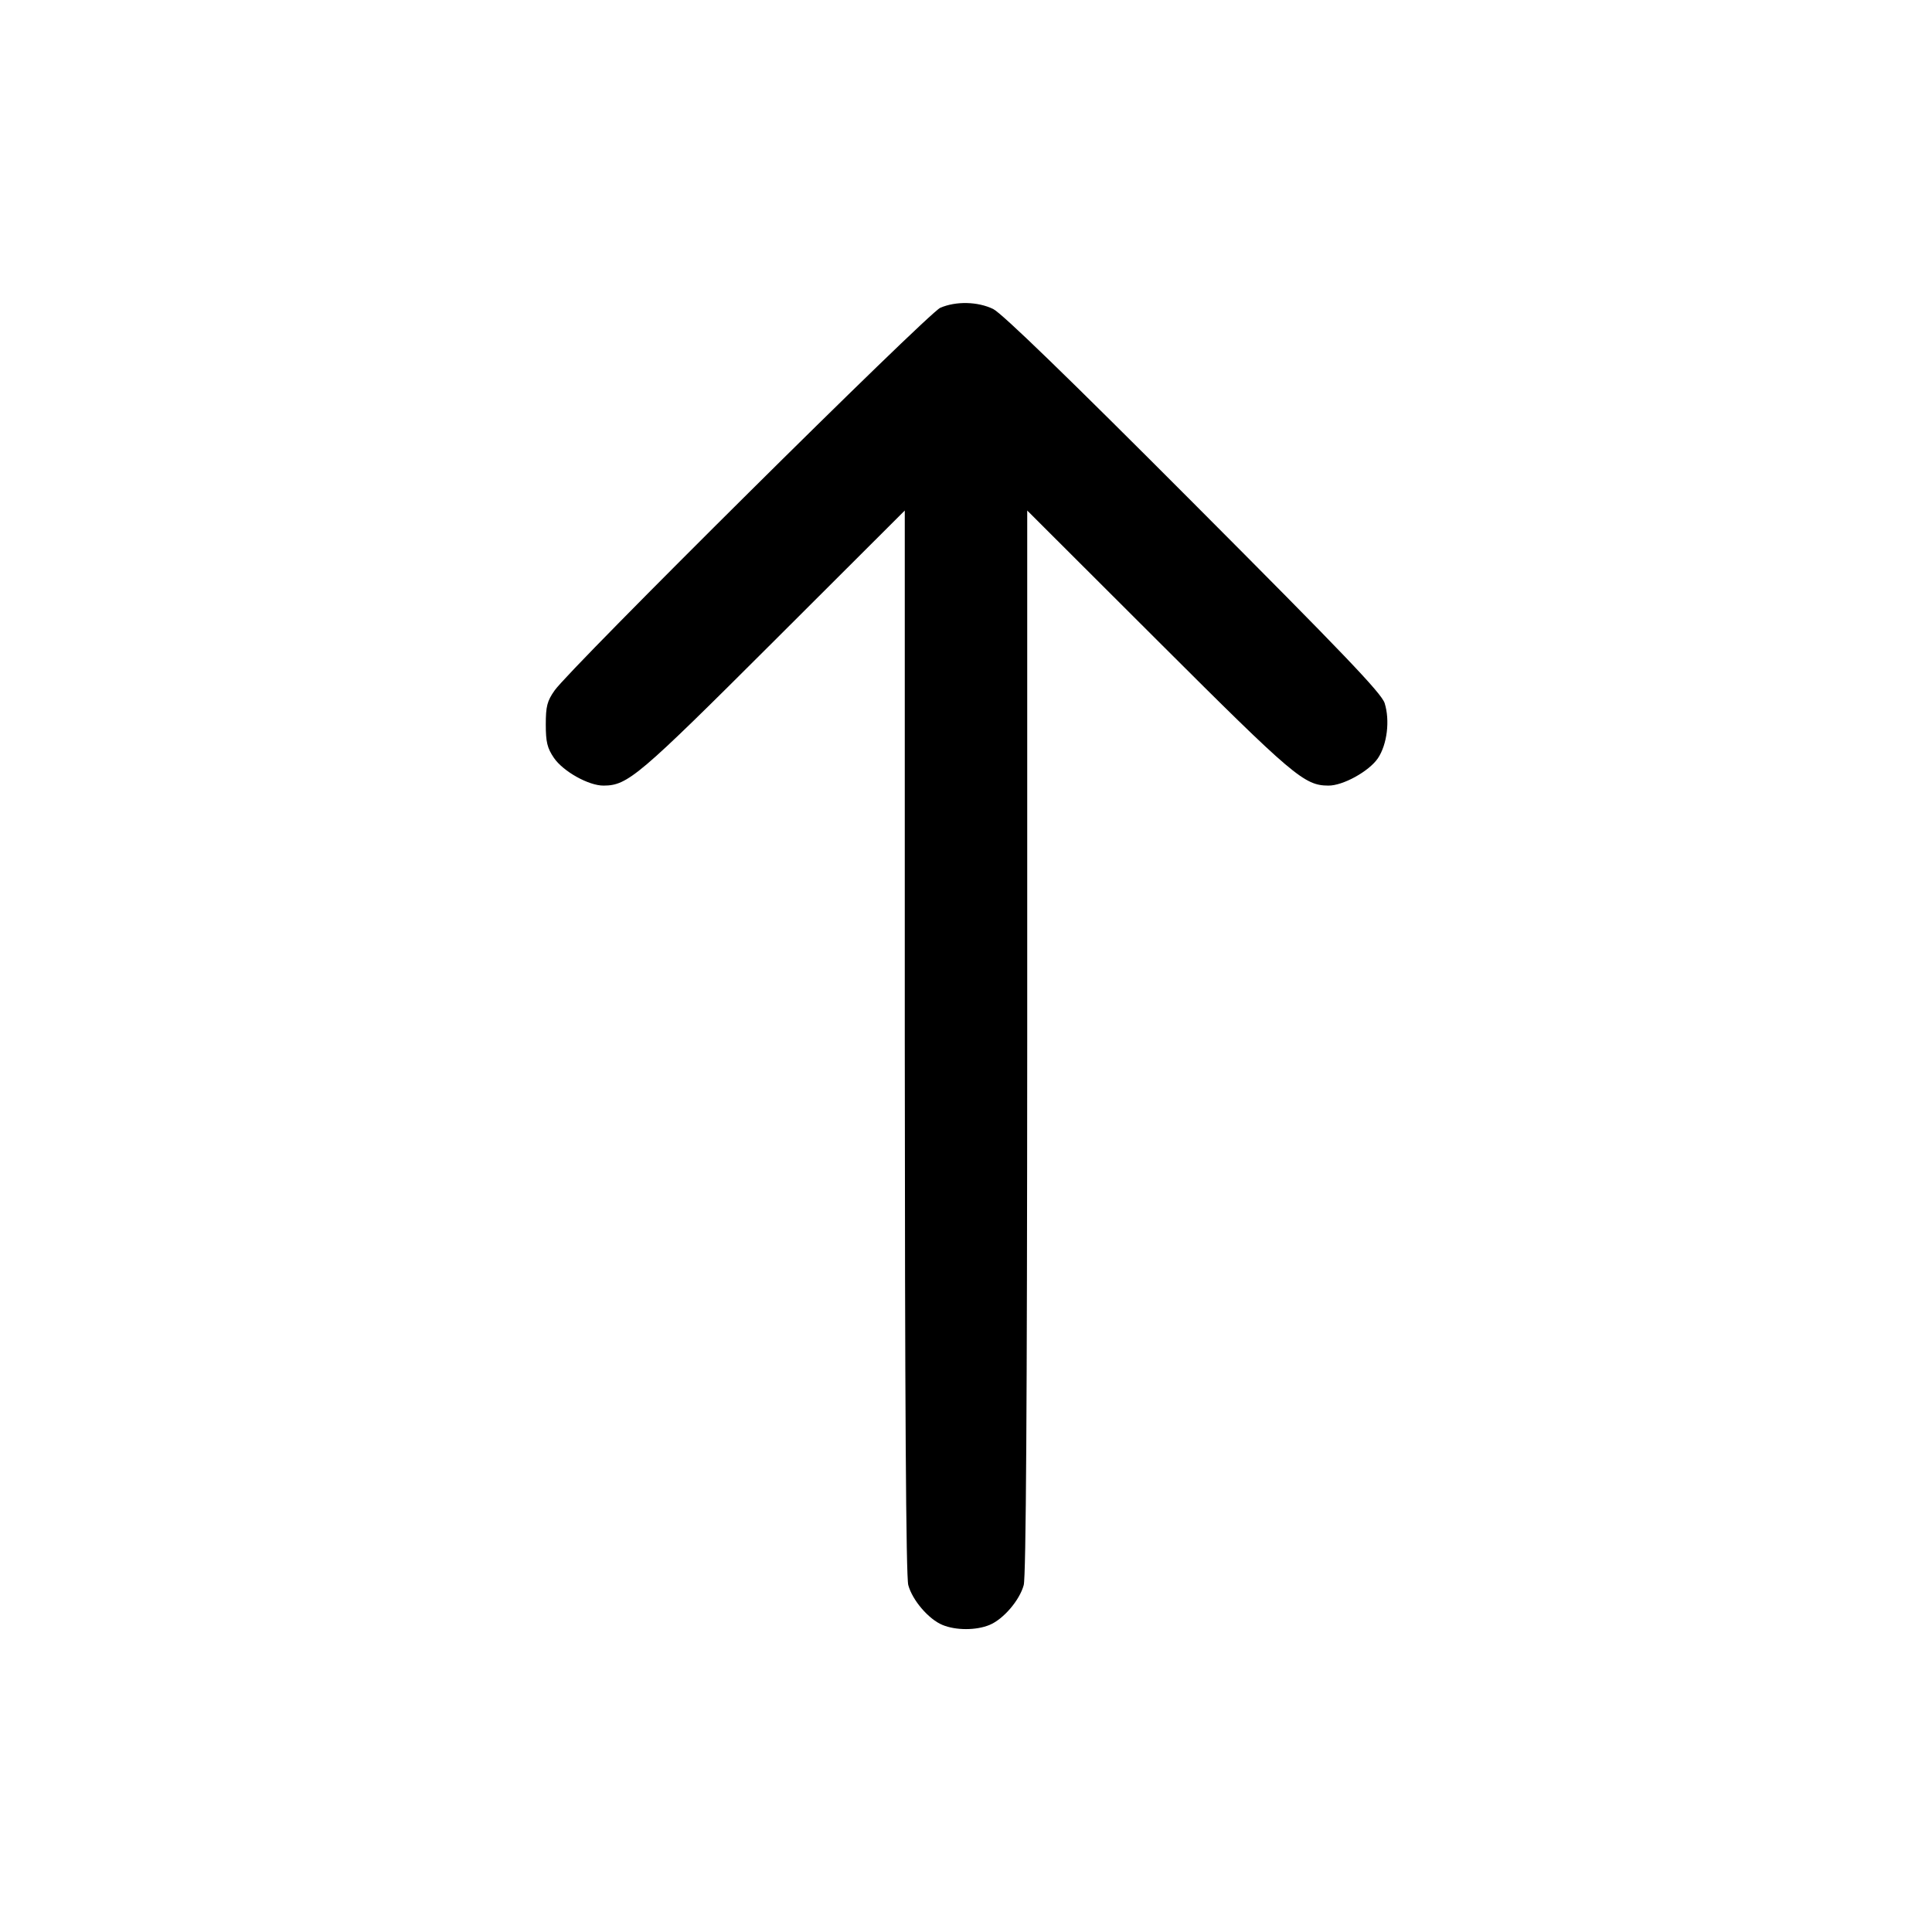 <svg class="bi bi-arrow-up" width="1em" height="1em" viewBox="0 0 16 16" fill="currentColor" xmlns="http://www.w3.org/2000/svg"><path d="M7.787 2.549 C 7.685 2.593,4.720 5.535,4.593 5.718 C 4.531 5.806,4.520 5.850,4.520 6.000 C 4.520 6.145,4.532 6.195,4.587 6.276 C 4.663 6.388,4.875 6.507,4.999 6.506 C 5.199 6.505,5.288 6.429,6.407 5.312 L 7.493 4.228 7.493 8.627 C 7.494 11.615,7.503 13.059,7.522 13.127 C 7.556 13.253,7.691 13.410,7.805 13.457 C 7.916 13.503,8.084 13.503,8.195 13.457 C 8.309 13.410,8.444 13.253,8.478 13.127 C 8.497 13.059,8.506 11.615,8.507 8.627 L 8.507 4.228 9.593 5.312 C 10.712 6.429,10.801 6.505,11.001 6.506 C 11.122 6.507,11.337 6.388,11.411 6.280 C 11.488 6.165,11.512 5.966,11.467 5.823 C 11.440 5.740,11.127 5.413,9.883 4.166 C 8.850 3.130,8.297 2.594,8.225 2.559 C 8.097 2.497,7.917 2.493,7.787 2.549 " stroke="none" fill="black" fill-rule="evenodd"></path></svg>